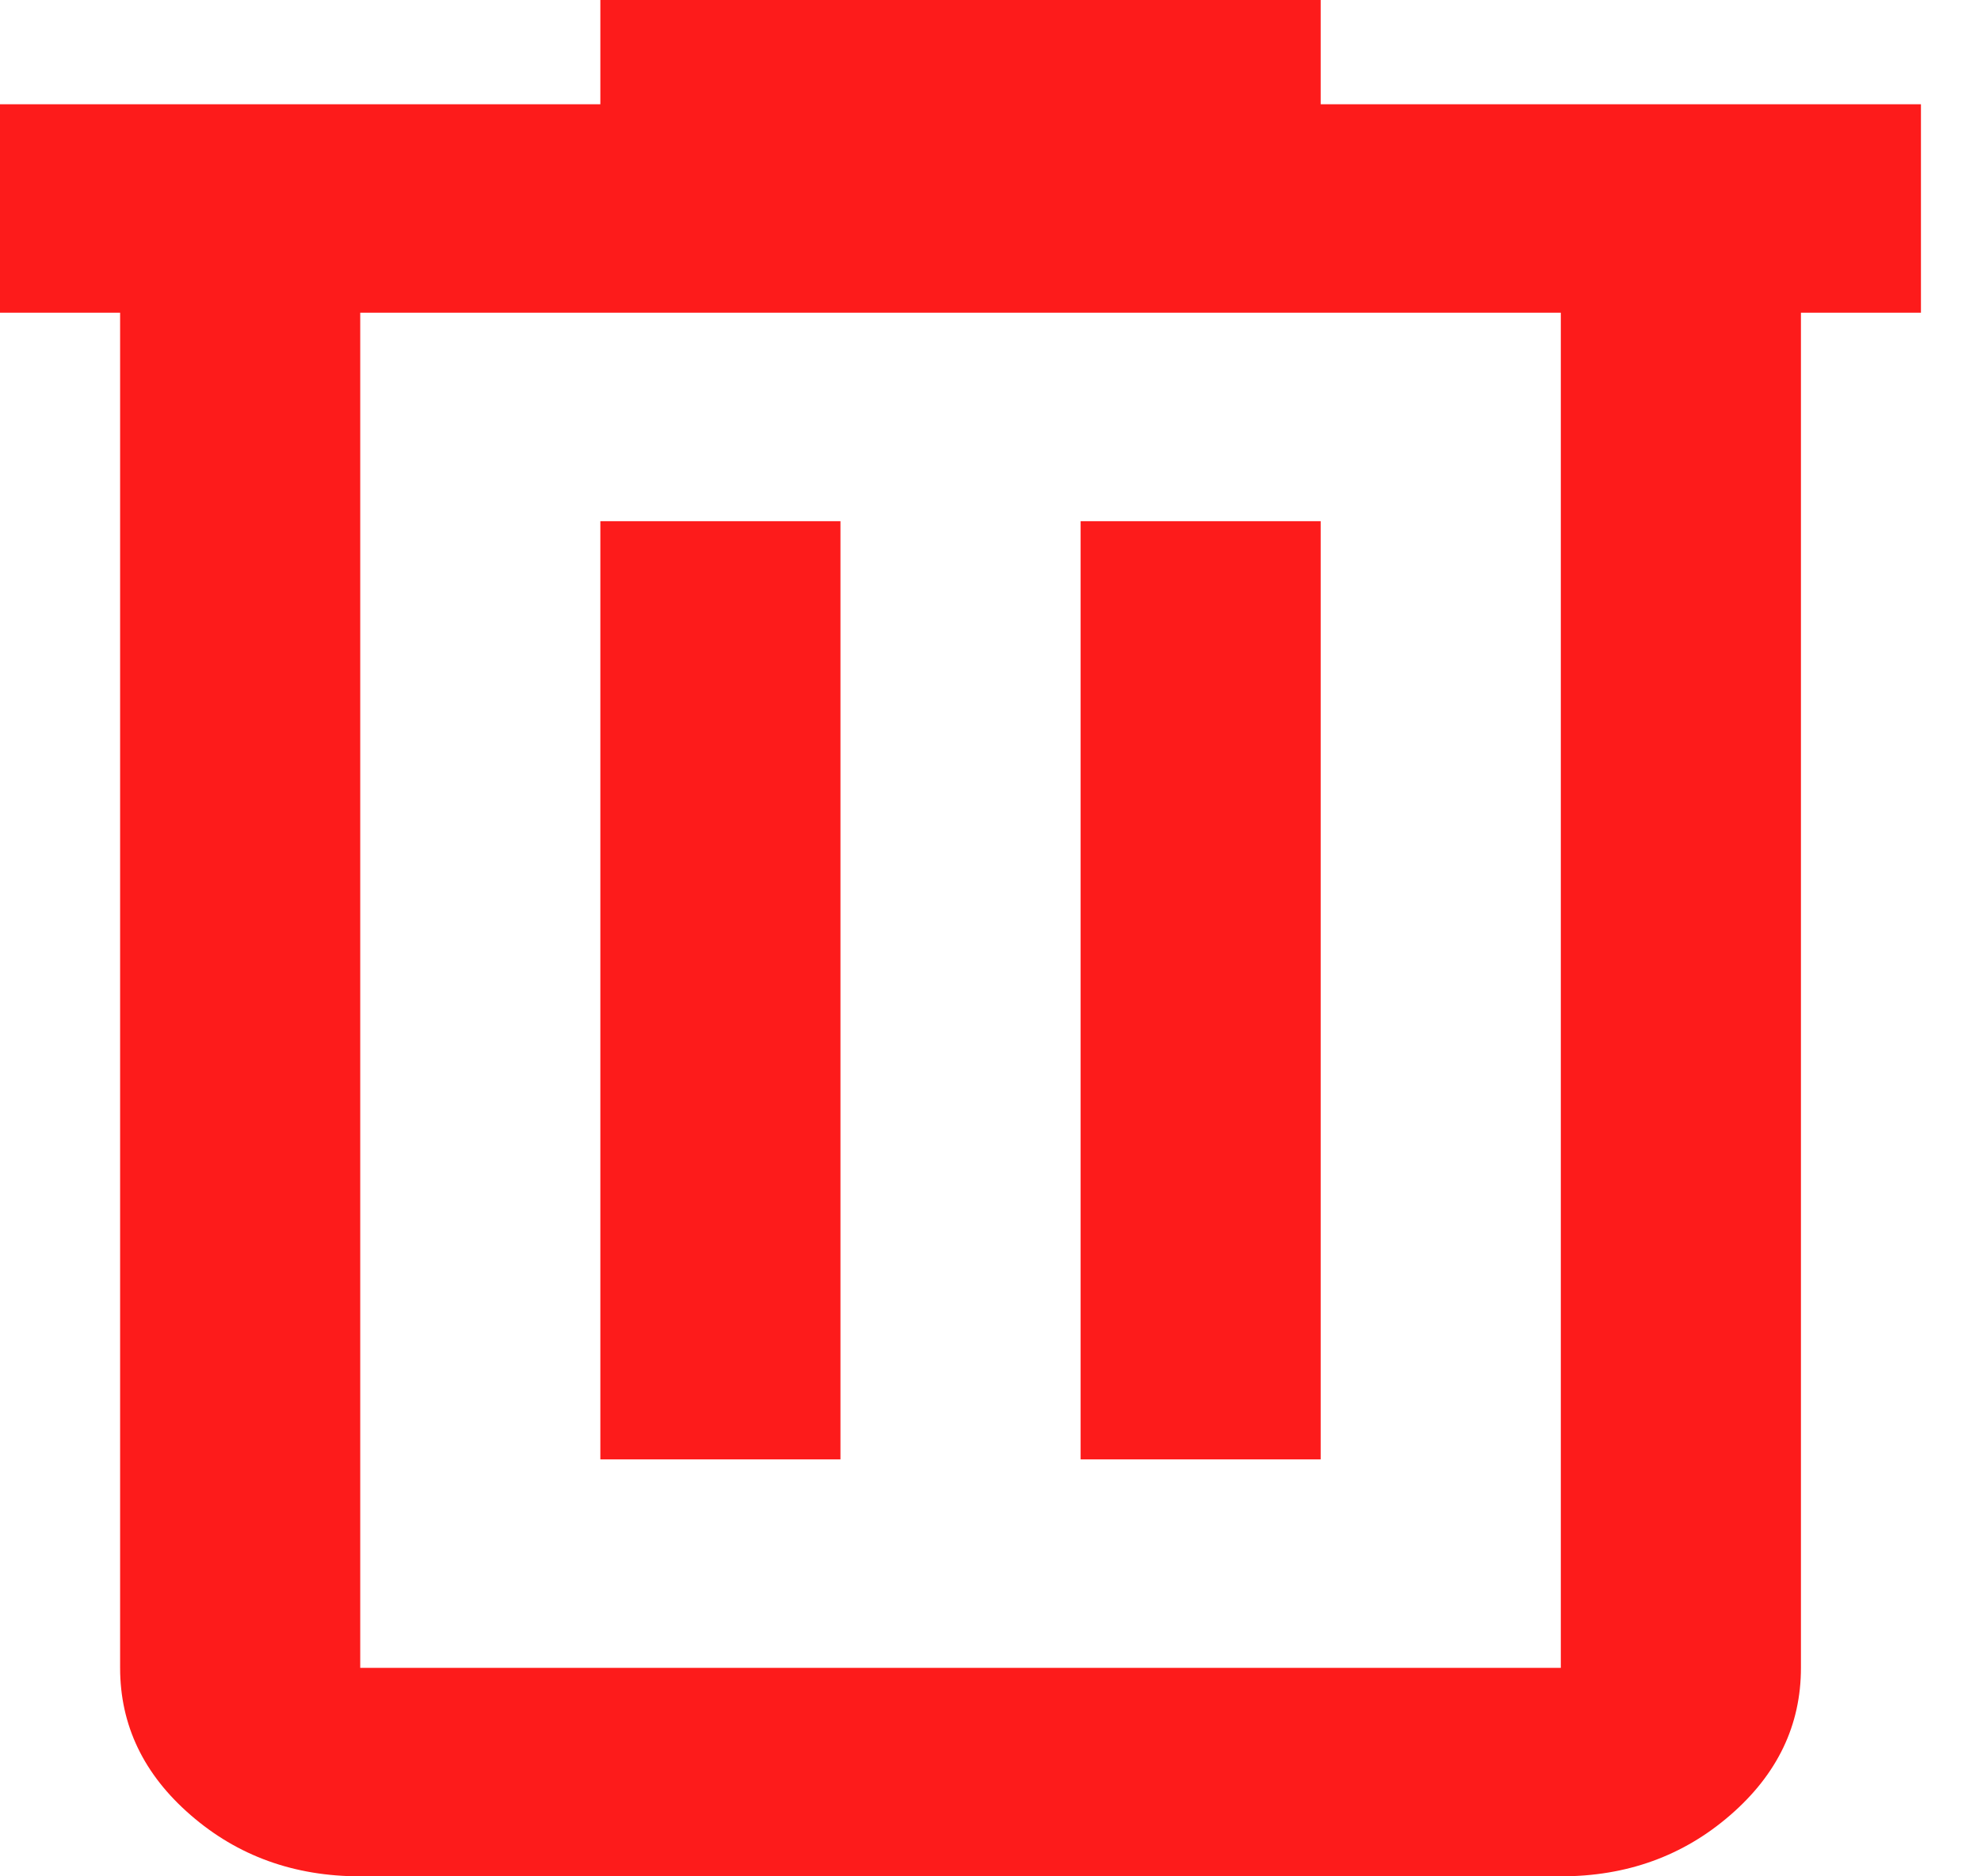 <svg width="19" height="18" viewBox="0 0 19 18" fill="none" xmlns="http://www.w3.org/2000/svg">
<mask id="mask0_0_23" style="mask-type:alpha" maskUnits="userSpaceOnUse" x="-5" y="-3" width="29" height="24">
<rect x="-4.606" y="-3" width="27.637" height="24" fill="#D9D9D9"/>
</mask>
<g mask="url(#mask0_0_23)">
<path d="M3.455 18C2.821 18 2.279 17.804 1.828 17.412C1.377 17.021 1.152 16.55 1.152 16V3H0V1H5.758V0H12.667V1H18.424V3H17.273V16C17.273 16.55 17.047 17.021 16.596 17.412C16.145 17.804 15.603 18 14.97 18H3.455ZM14.97 3H3.455V16H14.97V3ZM5.758 14H8.061V5H5.758V14ZM10.364 14H12.667V5H10.364V14Z" fill="#FD1B1B"/>
</g>
</svg>
